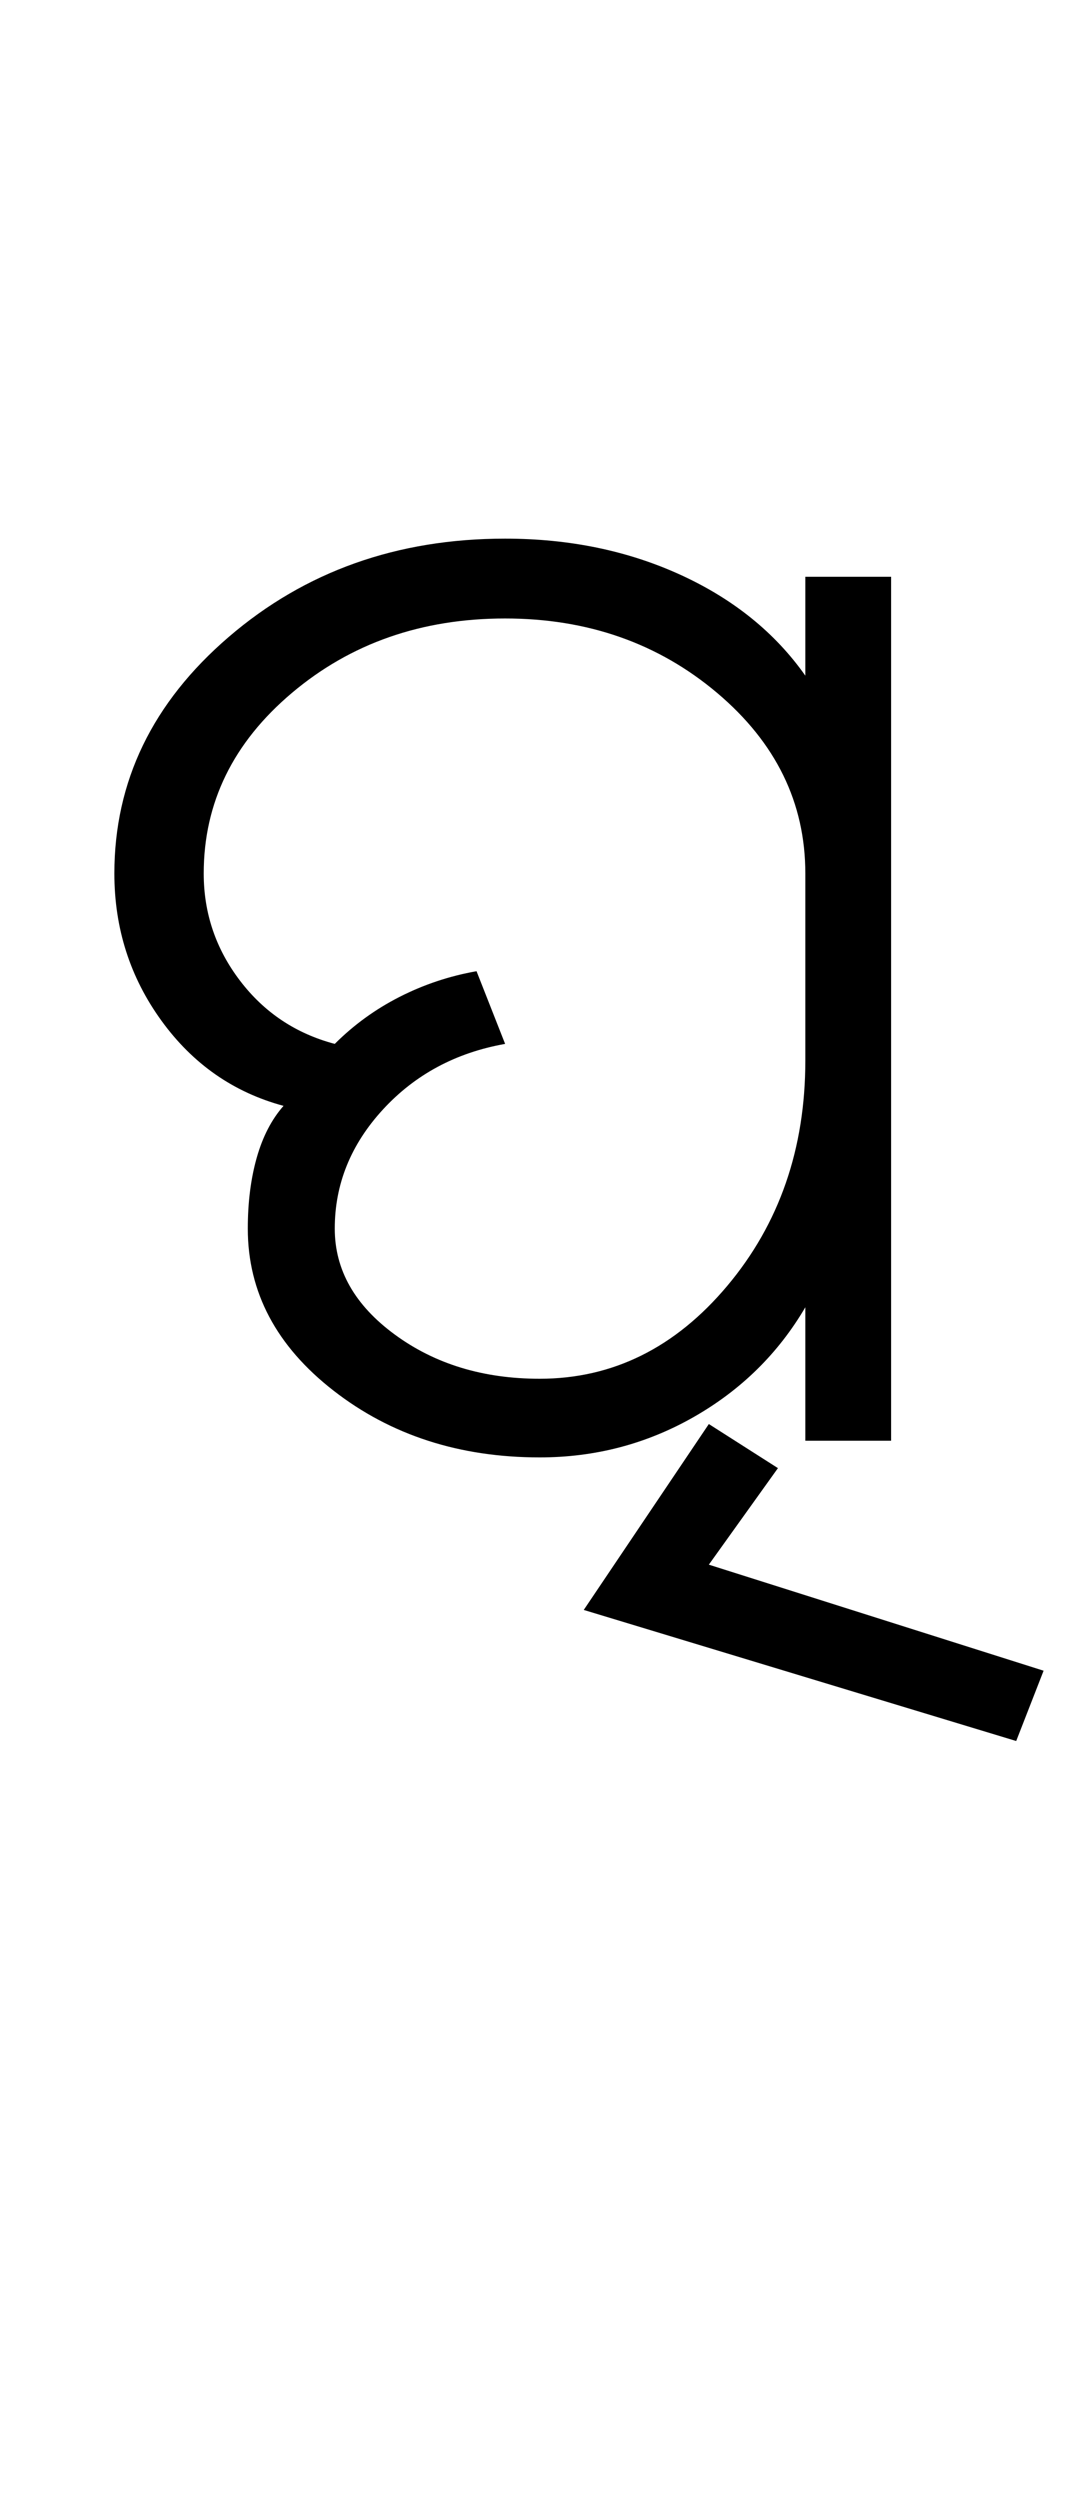 <?xml version="1.0" encoding="UTF-8"?>
<svg xmlns="http://www.w3.org/2000/svg" xmlns:xlink="http://www.w3.org/1999/xlink" width="224.75pt" height="524.5pt" viewBox="0 0 224.75 524.5" version="1.1">
<defs>
<g>
<symbol overflow="visible" id="glyph0-0">
<path style="stroke:none;" d="M 8.5 0 L 8.5 -170.5 L 76.5 -170.5 L 76.5 0 Z M 17 -8.5 L 68 -8.5 L 68 -162 L 17 -162 Z M 17 -8.5 "/>
</symbol>
<symbol overflow="visible" id="glyph0-1">
<path style="stroke:none;" d="M 153 0 L 153 -28 C 147.332 -18.332 139.539 -10.664 129.625 -5 C 119.707 0.664 108.914 3.5 97.25 3.5 C 80.414 3.5 66 -1.164 54 -10.5 C 42 -19.832 36 -31.164 36 -44.5 C 36 -50 36.625 -54.957 37.875 -59.375 C 39.125 -63.789 41 -67.414 43.5 -70.25 C 33 -73.082 24.457 -79.039 17.875 -88.125 C 11.289 -97.207 8 -107.5 8 -119 C 8 -138.332 16 -154.875 32 -168.625 C 48 -182.375 67.332 -189.25 90 -189.25 C 103.5 -189.25 115.789 -186.707 126.875 -181.625 C 137.957 -176.539 146.664 -169.5 153 -160.5 L 153 -181.25 L 171 -181.25 L 171 0 Z M 97.25 -13 C 112.582 -13 125.707 -19.5 136.625 -32.5 C 147.539 -45.5 153 -61.25 153 -79.75 L 153 -119 C 153 -133.832 146.832 -146.457 134.5 -156.875 C 122.164 -167.289 107.332 -172.5 90 -172.5 C 72.5 -172.5 57.582 -167.289 45.25 -156.875 C 32.914 -146.457 26.75 -133.832 26.75 -119 C 26.75 -110.664 29.289 -103.164 34.375 -96.5 C 39.457 -89.832 46.082 -85.414 54.25 -83.25 C 58.25 -87.25 62.789 -90.539 67.875 -93.125 C 72.957 -95.707 78.332 -97.5 84 -98.5 L 90 -83.25 C 79.664 -81.414 71.125 -76.832 64.375 -69.5 C 57.625 -62.164 54.25 -53.832 54.25 -44.5 C 54.25 -35.832 58.457 -28.414 66.875 -22.25 C 75.289 -16.082 85.414 -13 97.25 -13 Z M 197.25 63 L 106.5 35.5 L 132.75 -3.5 L 147.25 5.75 L 132.75 26 L 203 48.25 Z M 197.25 63 "/>
</symbol>
</g>
</defs>
<g id="surface1">
<rect x="0" y="0" width="224.75" height="524.5" style="fill:rgb(100%,100%,100%);fill-opacity:1;stroke:none;"/>
<g style="fill:rgb(0%,0%,0%);fill-opacity:1;">
  <use xlink:href="#glyph0-1" x="16" y="302.25"/>
</g>
</g>
</svg>
